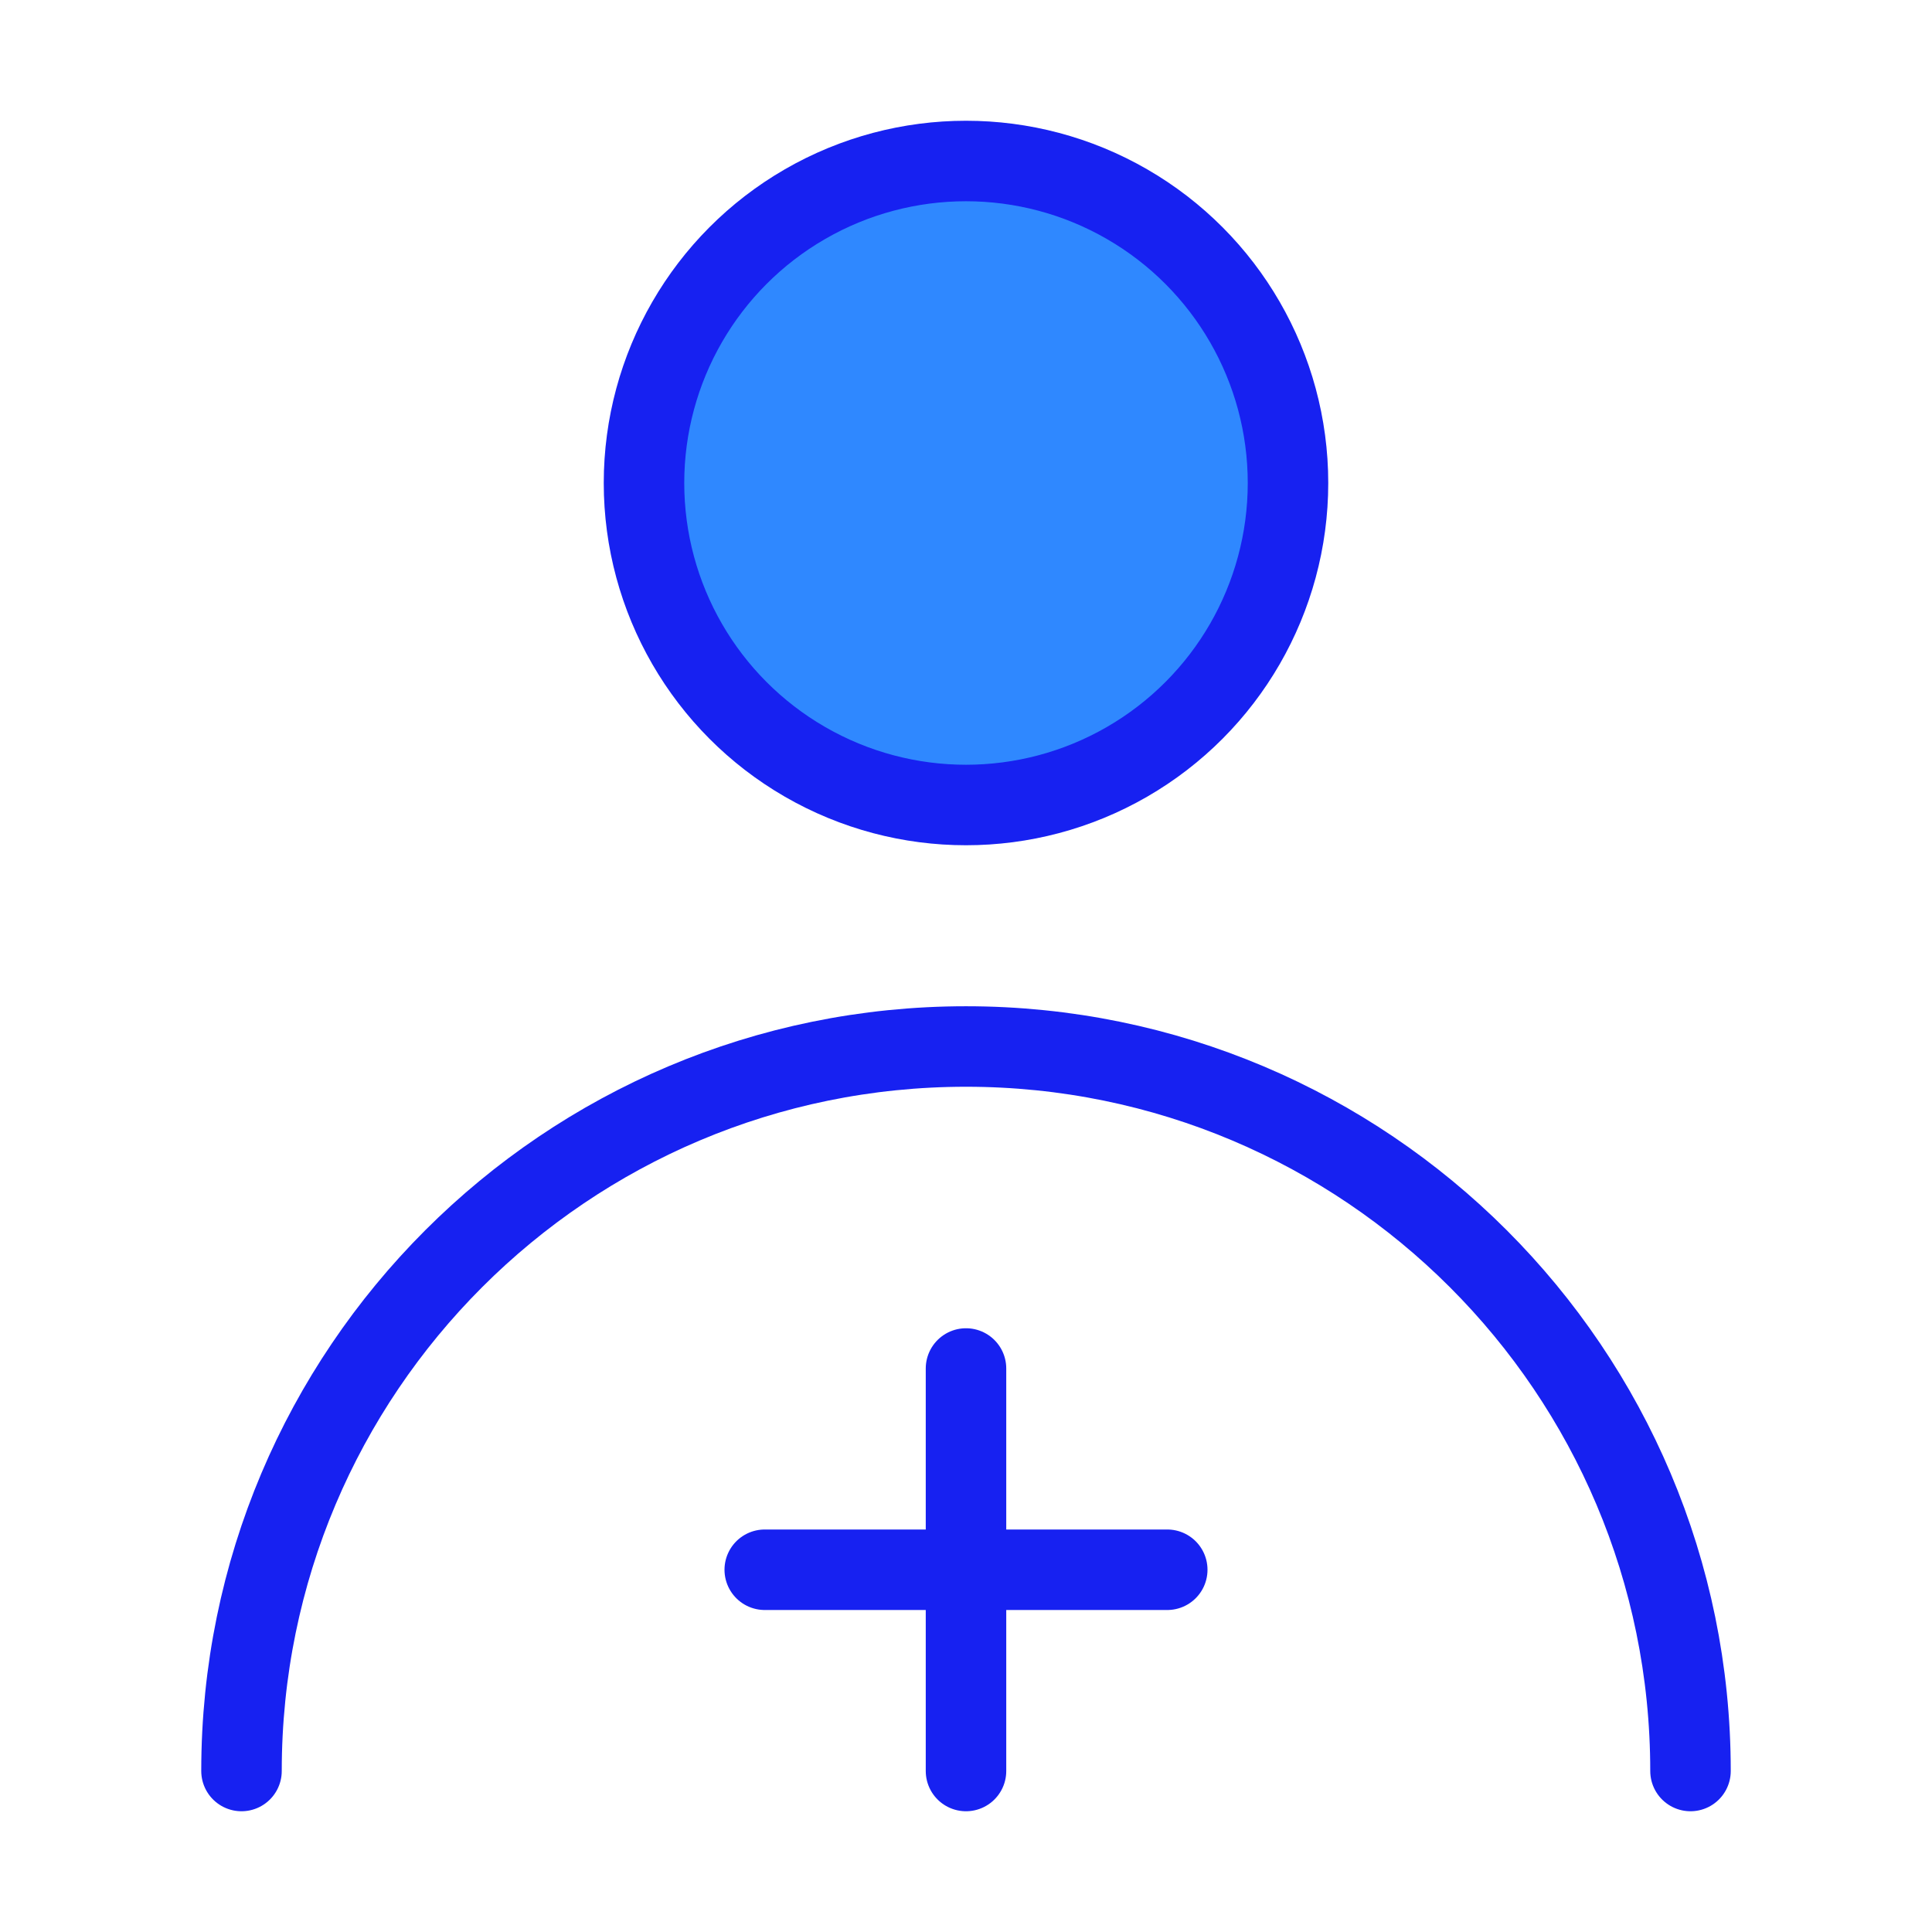 <?xml version="1.0" encoding="UTF-8"?><svg width="24" height="24" viewBox="0 0 48 48" fill="none" xmlns="http://www.w3.org/2000/svg"><circle cx="24" cy="12" r="8" fill="#2F88FF" stroke="#1721F1" stroke-width="2" stroke-linecap="round" stroke-linejoin="round"/><path d="M42 44C42 34.059 33.941 26 24 26C14.059 26 6 34.059 6 44" stroke="#1721F1" stroke-width="2" stroke-linecap="round" stroke-linejoin="round"/><path d="M19 39H29" stroke="#1721F1" stroke-width="2" stroke-linecap="round" stroke-linejoin="round"/><path d="M24 34V44" stroke="#1721F1" stroke-width="2" stroke-linecap="round" stroke-linejoin="round"/></svg>